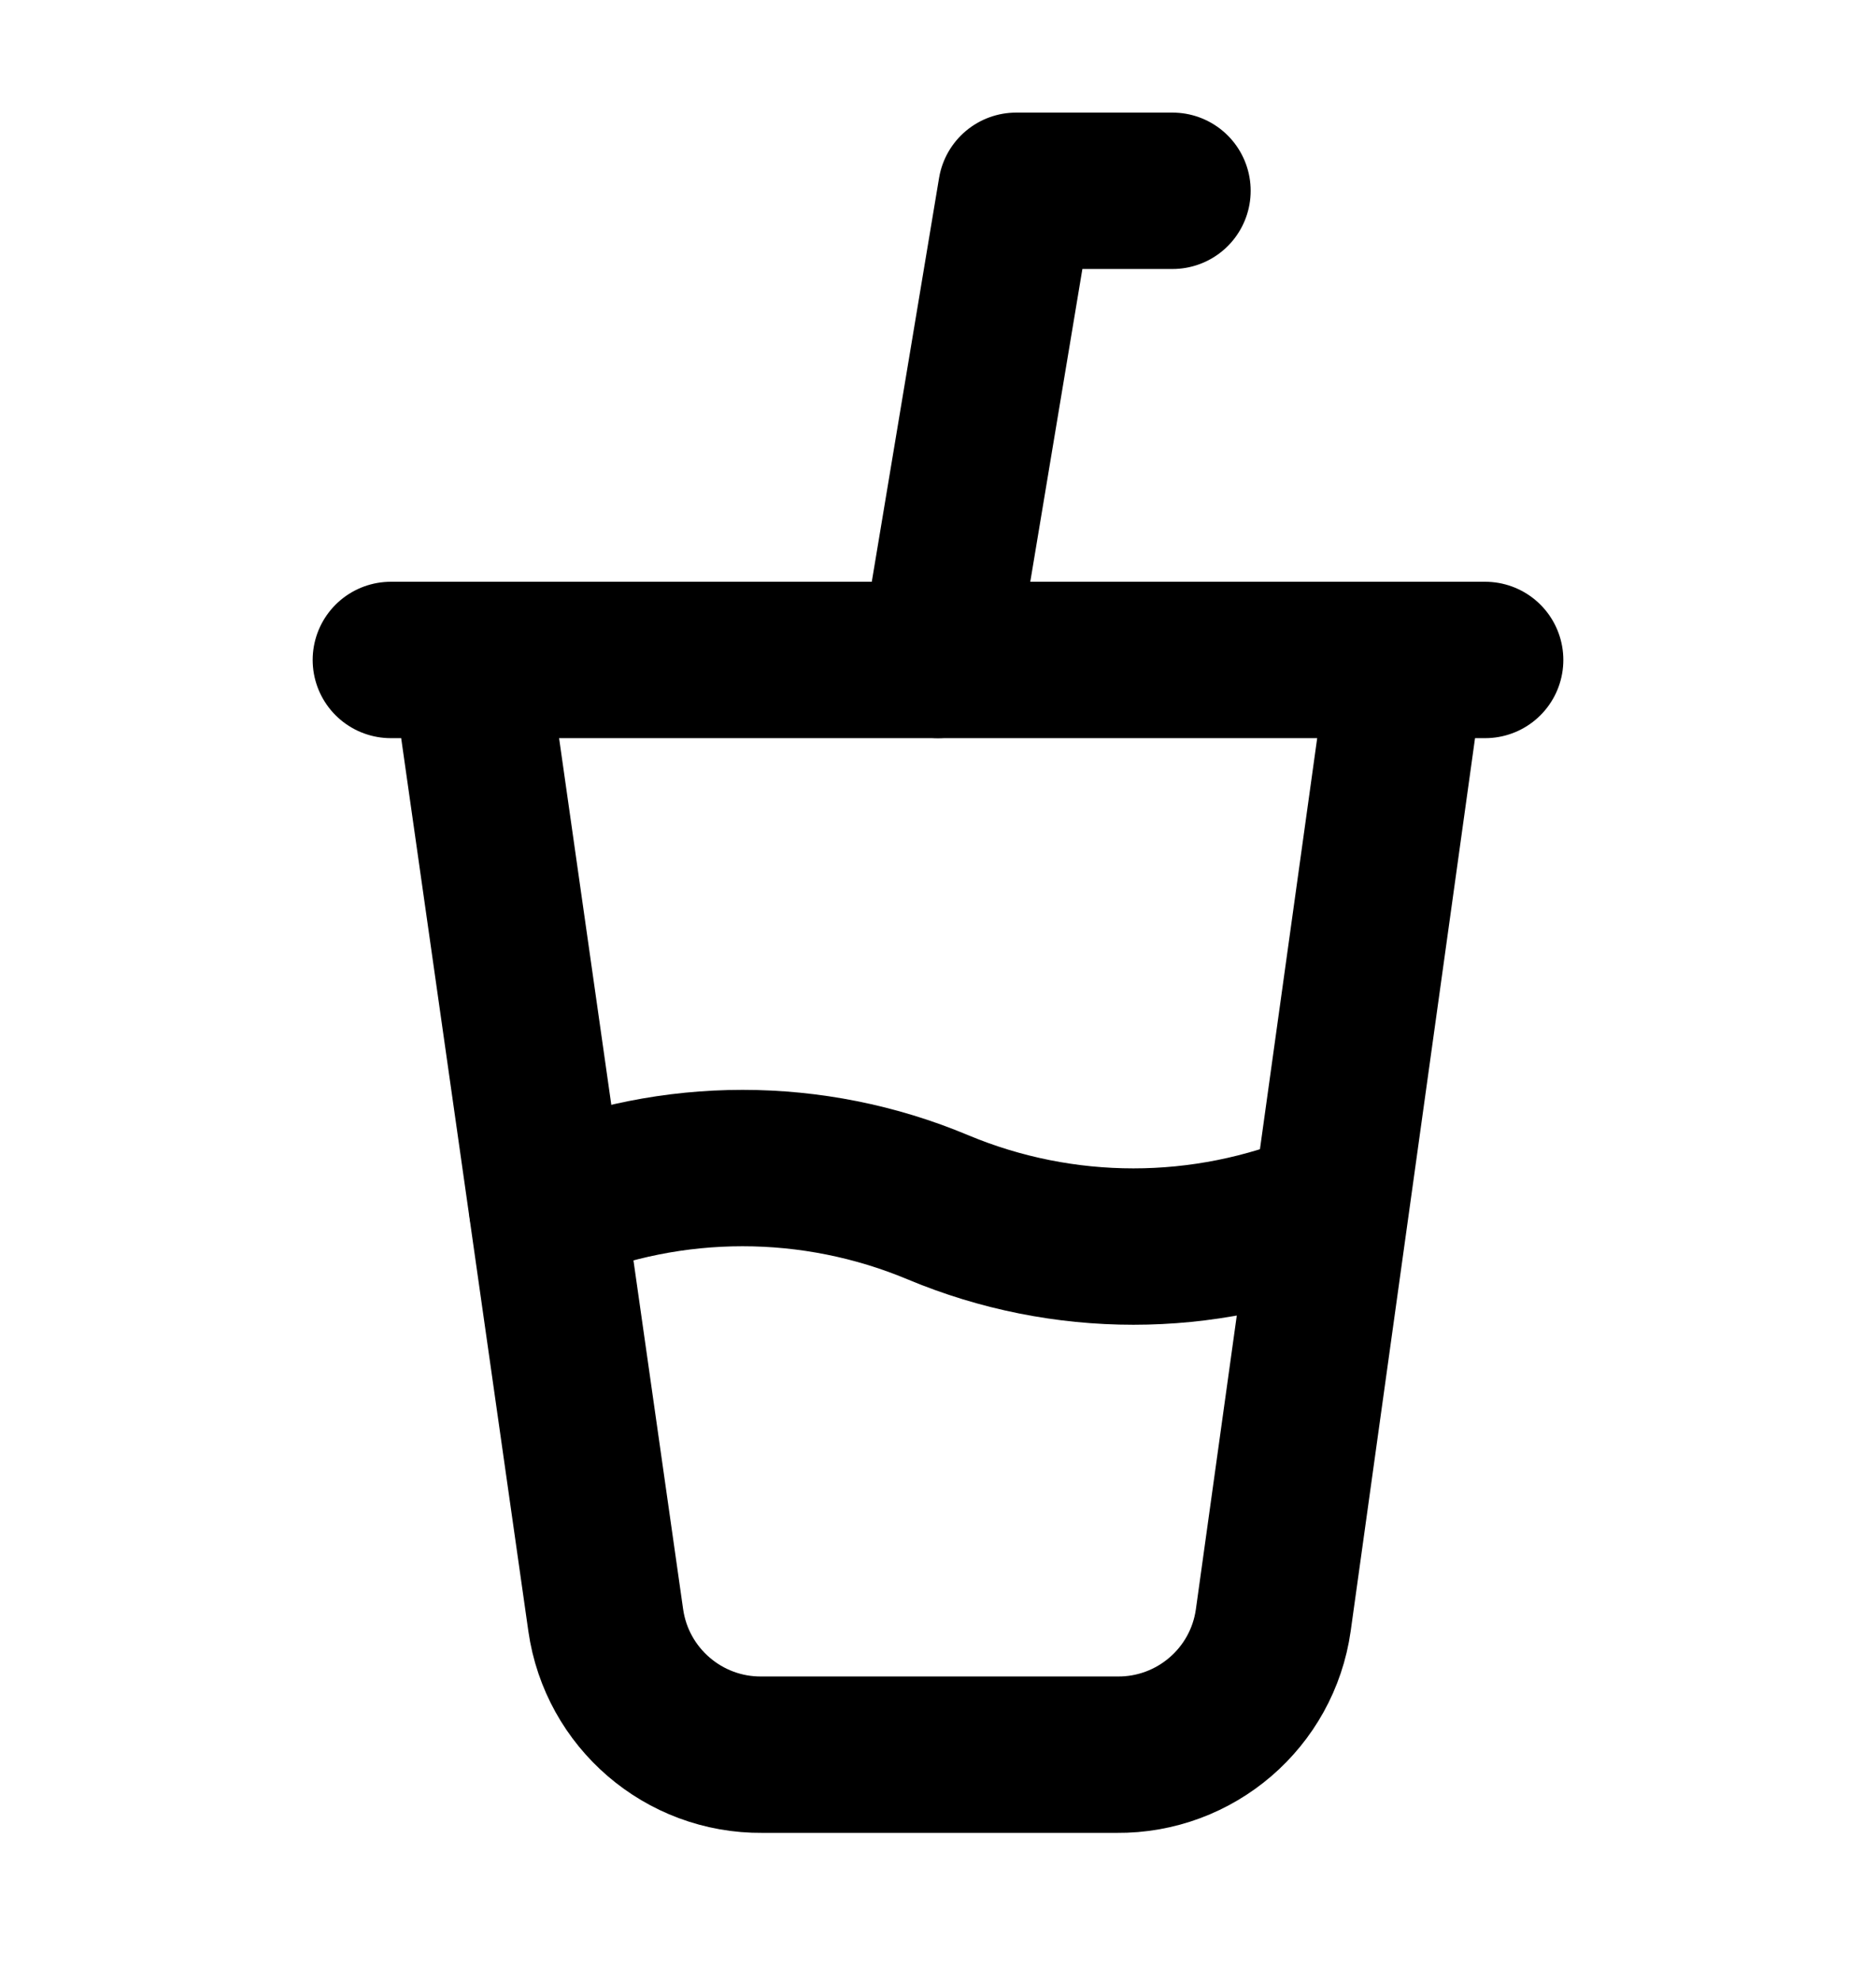 <svg width="18" height="19" viewBox="0 0 18 19" fill="none" xmlns="http://www.w3.org/2000/svg">
<path d="M4.5 6.33L5.812 15.54C5.918 16.285 6.56 16.837 7.312 16.83H10.717C11.47 16.837 12.112 16.285 12.217 15.54L13.5 6.33M3.75 6.33H14.25" stroke="black" stroke-width="1.5" stroke-linecap="round" stroke-linejoin="round"/>
<path d="M5.25 11.58C6.449 11.078 7.801 11.078 9 11.58C10.2 12.082 11.55 12.082 12.75 11.58M9 6.33L9.75 1.83H11.25" stroke="black" stroke-width="1.5" stroke-linecap="round" stroke-linejoin="round"/>
</svg>
